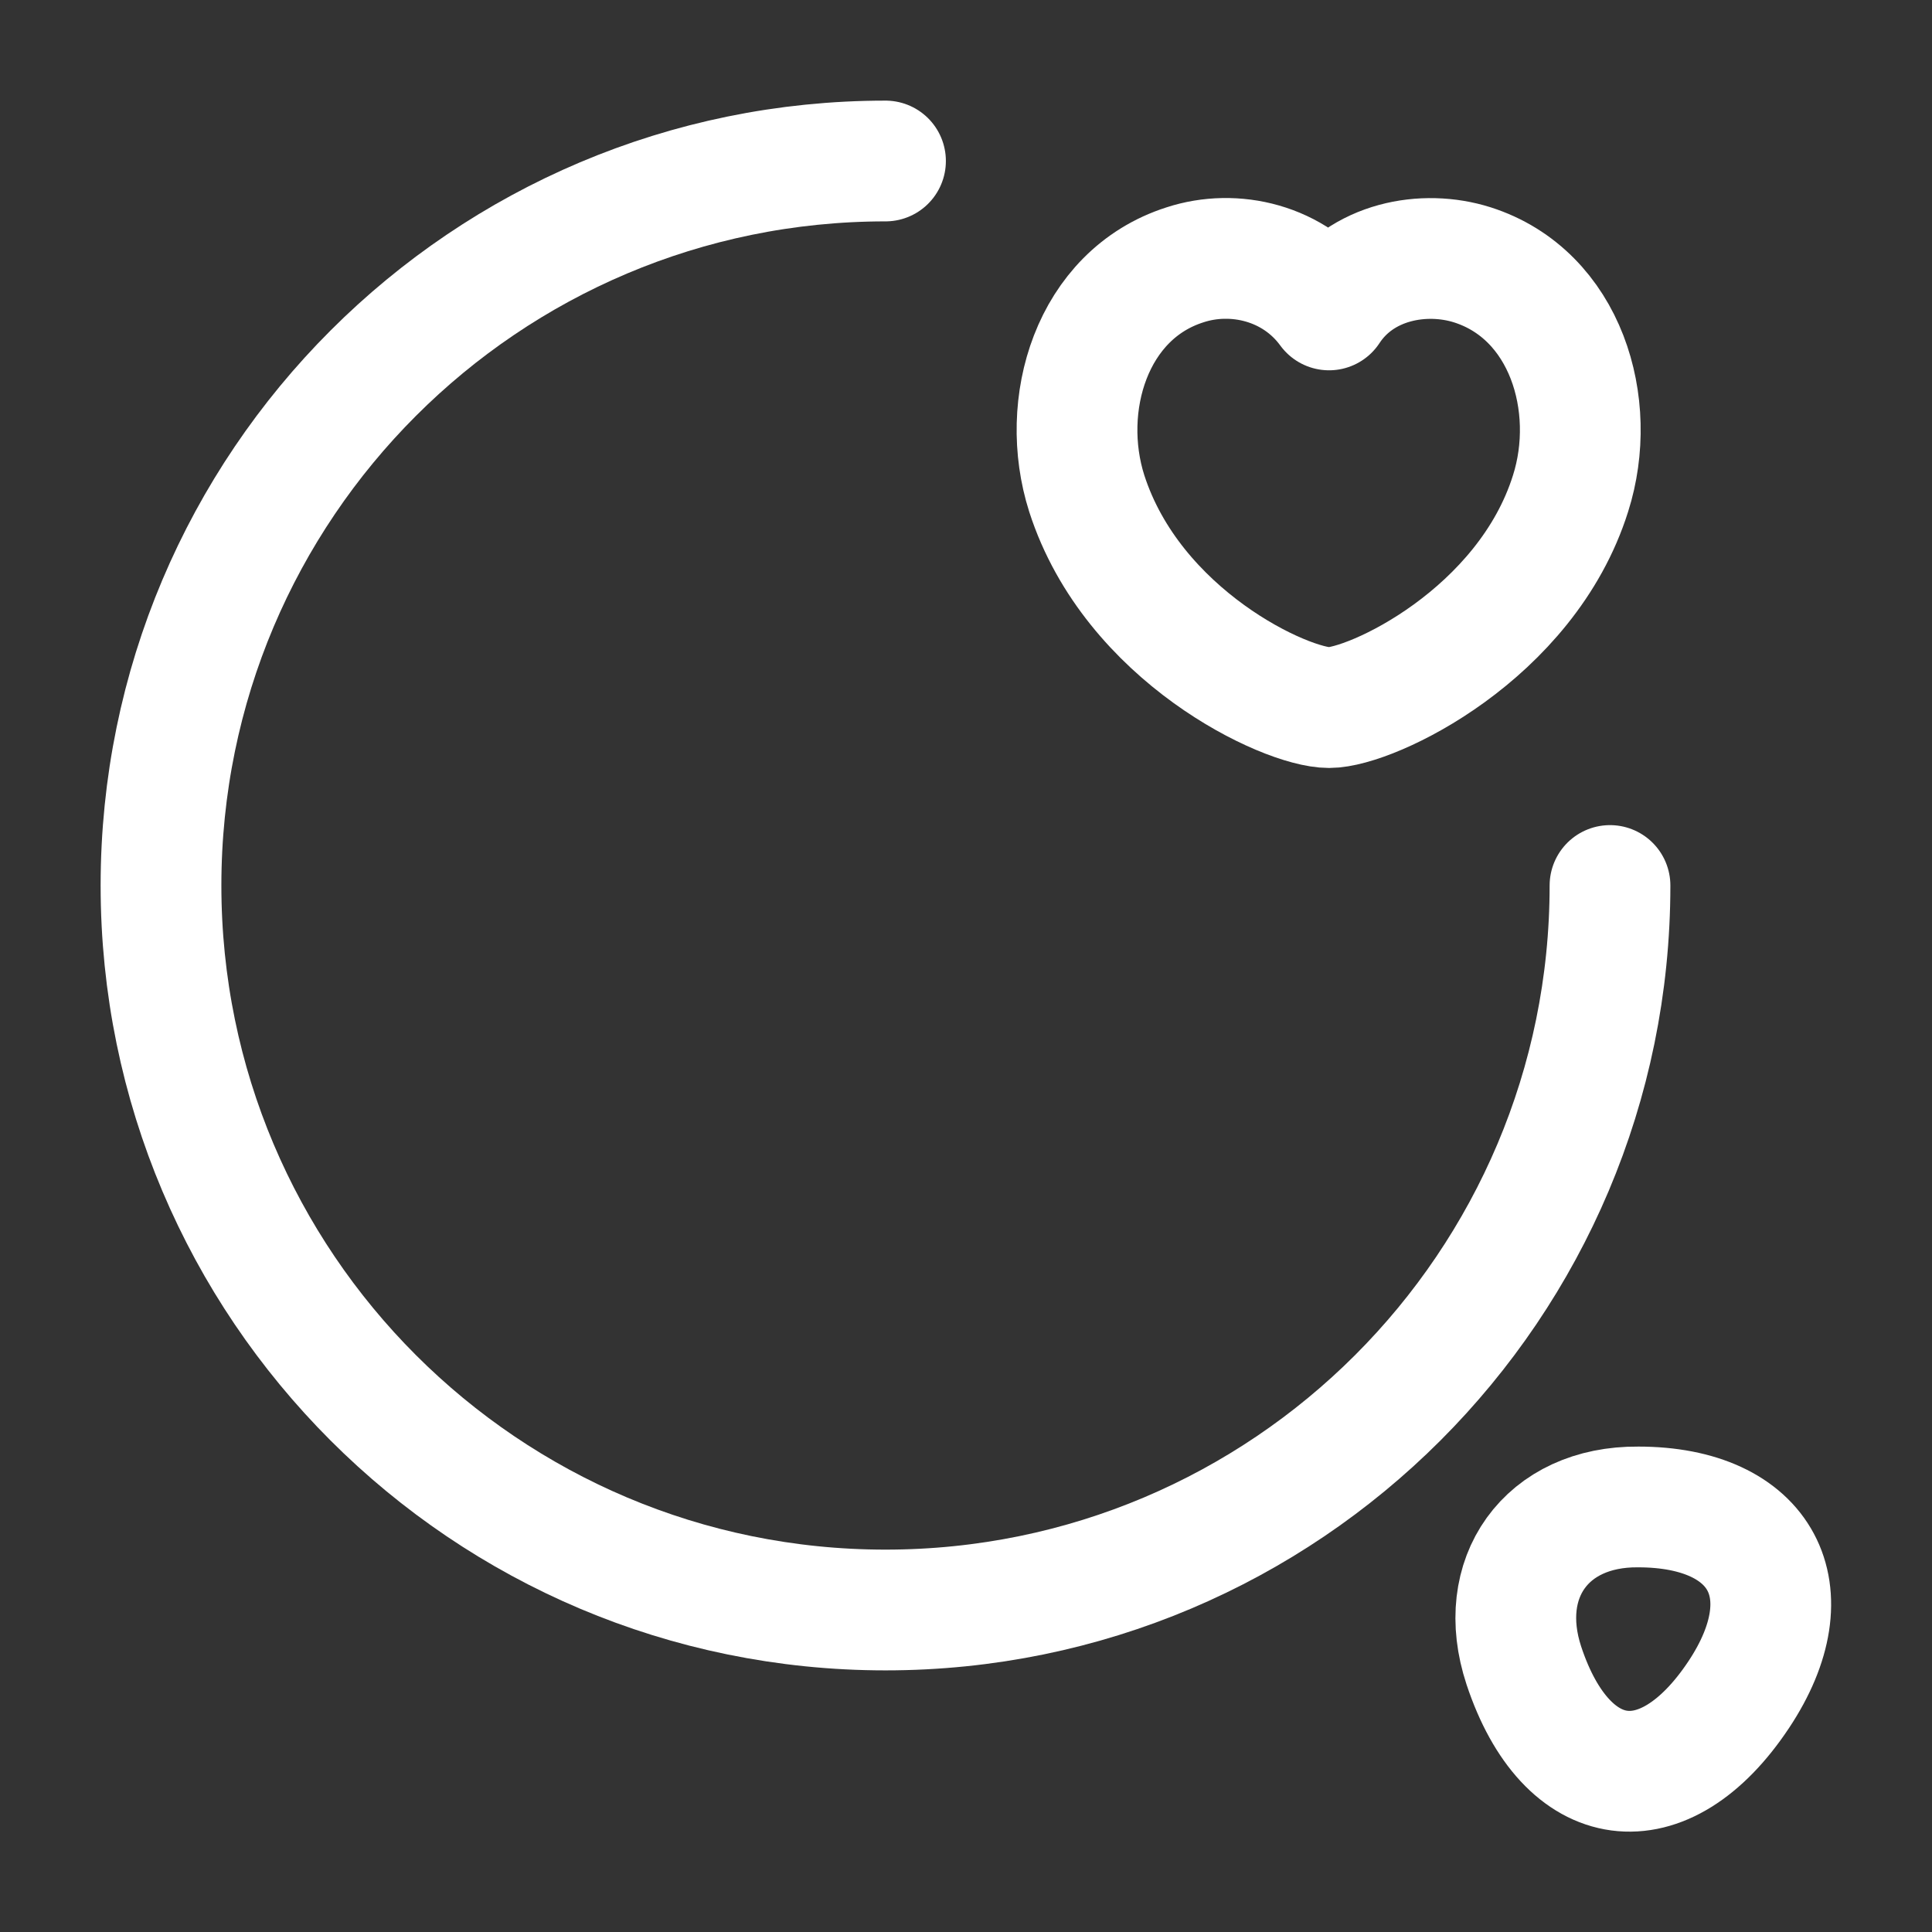 <svg width="24" height="24" viewBox="0 0 24 24" fill="none" xmlns="http://www.w3.org/2000/svg">
<rect x="0" y="0" width="24" height="24" fill="#333333" stroke="none"/>
<path d="M20 11C20 15.97 15.97 20 11 20C6.03 20 2 15.97 2 11C2 6.03 6.03 2 11 2" stroke="white" stroke-width="1.5" stroke-linecap="round" stroke-linejoin="round"/>
<path d="M13.5 6.13C13.15 5.03 13.56 3.66 14.72 3.29C15.33 3.09 16.08 3.26 16.51 3.85C16.91 3.24 17.69 3.1 18.29 3.29C19.45 3.66 19.86 5.03 19.51 6.13C18.96 7.88 17.04 8.79 16.51 8.79C15.97 8.79 14.07 7.9 13.5 6.13Z" stroke="white" stroke-width="1.5" stroke-linecap="round" stroke-linejoin="round"/>
<path d="M18.93 20.69C19.46 22.29 20.67 22.45 21.6 21.05C22.45 19.77 21.89 18.72 20.35 18.72C19.21 18.71 18.57 19.6 18.93 20.69Z" stroke="white" stroke-width="1.5" stroke-linecap="round" stroke-linejoin="round"/>
</svg>
